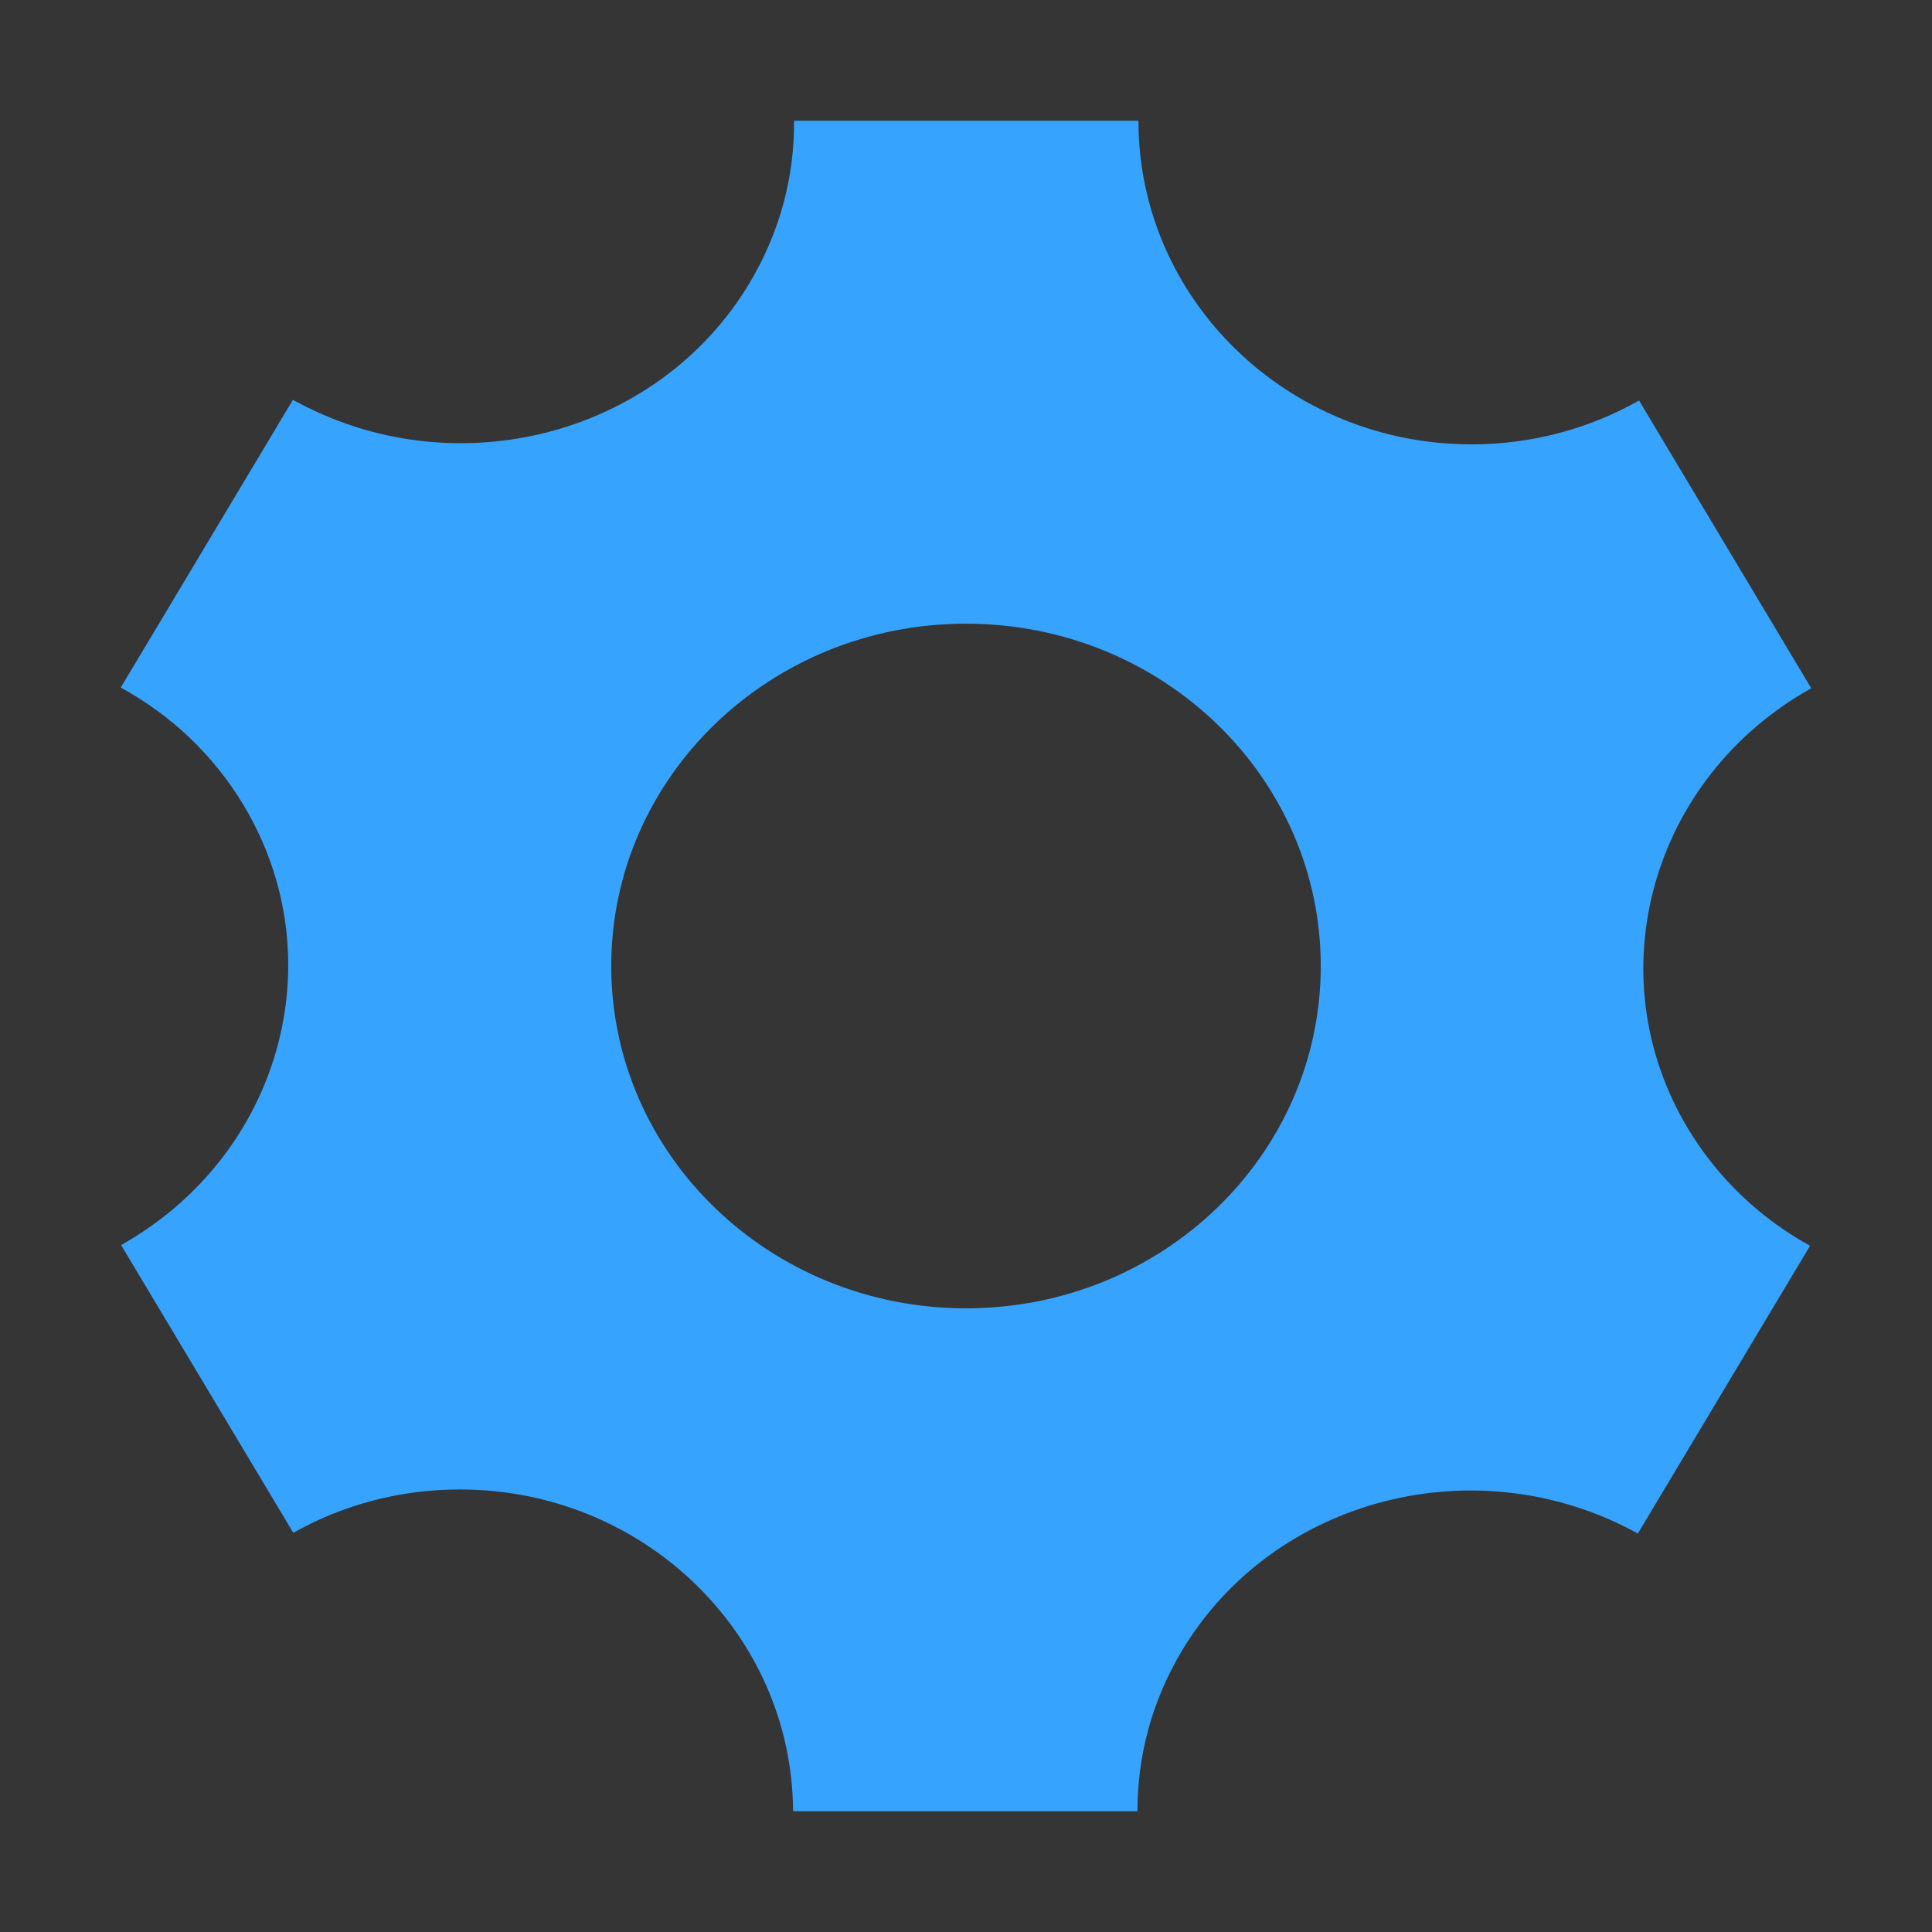 <?xml version="1.0" encoding="UTF-8"?>
<svg width="16px" height="16px" viewBox="0 0 16 16" version="1.1" xmlns="http://www.w3.org/2000/svg" xmlns:xlink="http://www.w3.org/1999/xlink">
    <rect x="0" y="0" width="16" height="16" fill="#333333" stroke="none"/>
    <title>icon/一标N实_系统管理_hover</title>
    <g id="icon/一标N实_系统管理_hover" stroke="none" stroke-width="1" fill="none" fill-rule="evenodd">
        <g id="icon/导航/任务" fill="#FFFFFF" fill-rule="nonzero" opacity="0.01">
            <rect id="矩形" x="0" y="0" width="16" height="16"></rect>
        </g>
        <g id="xitongguanli-2" transform="translate(1, 1)" fill="#36A4FF" fill-rule="nonzero">
            <path d="M12.977,8.343 C12.216,7.071 12.674,5.441 14,4.7 L12.574,2.317 C12.167,2.547 11.693,2.68 11.187,2.68 C9.663,2.68 8.428,1.48 8.428,0 L5.576,0 C5.58,0.457 5.461,0.92 5.208,1.343 C4.447,2.616 2.754,3.048 1.426,2.311 L0,4.694 C0.411,4.919 0.766,5.248 1.019,5.671 C1.779,6.941 1.324,8.568 0.003,9.311 L1.429,11.694 C1.835,11.465 2.306,11.335 2.809,11.335 C4.328,11.335 5.56,12.527 5.568,14 L8.42,14 C8.419,13.548 8.537,13.09 8.788,12.671 C9.548,11.401 11.237,10.967 12.564,11.7 L13.99,9.317 C13.582,9.092 13.229,8.763 12.977,8.343 L12.977,8.343 Z M7,9.835 C5.377,9.835 4.062,8.566 4.062,7 C4.062,5.434 5.377,4.165 7,4.165 C8.623,4.165 9.938,5.434 9.938,7 C9.938,8.566 8.623,9.835 7,9.835 Z" id="形状"></path>
        </g>
    </g>
</svg>
